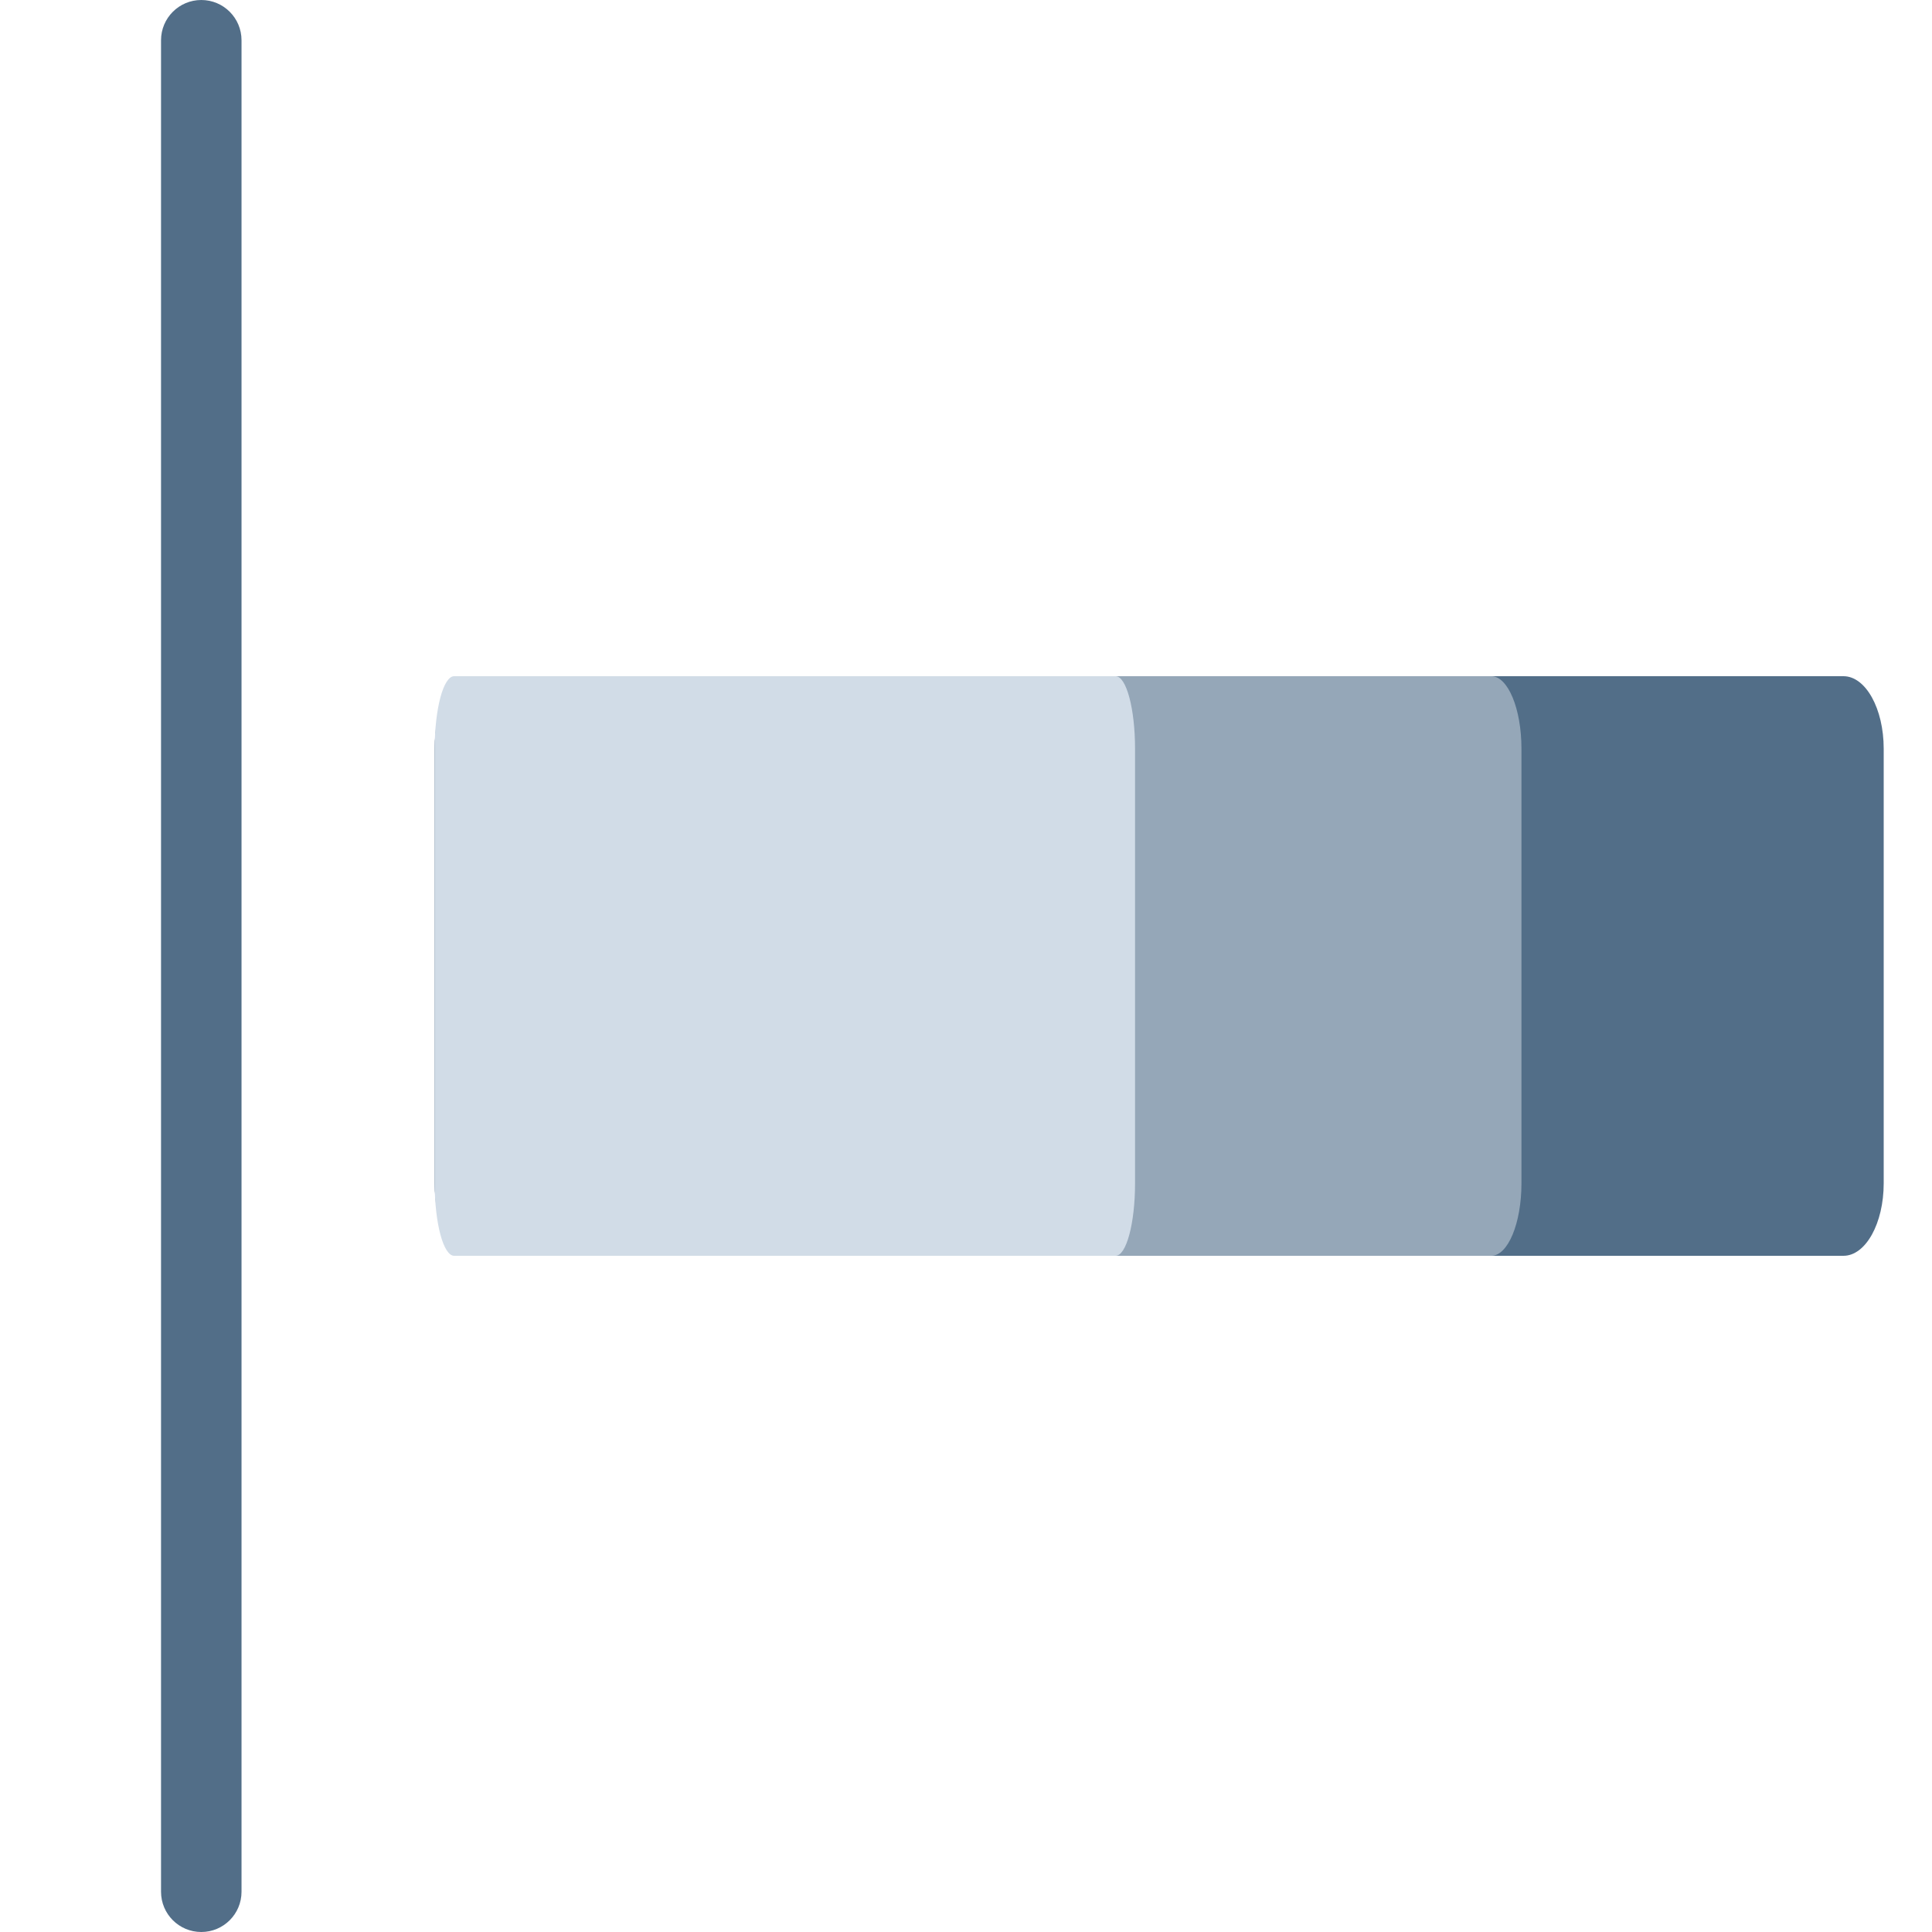 <svg width="80" height="80" viewBox="0 0 80 80" fill="none" xmlns="http://www.w3.org/2000/svg">
<path d="M8.335 80C7.414 80 6.668 79.254 6.668 78.333V1.667C6.668 0.746 7.414 0 8.335 0C9.255 0 10.001 0.746 10.001 1.667V78.333C10.001 79.254 9.255 80 8.335 80Z" fill="#526E88"/>
<path d="M19.667 28H76.333C77.254 28 78 29.343 78 31V49C78 50.657 77.254 52 76.333 52H19.667C18.746 52 18 50.657 18 49V31C18 29.343 18.746 28 19.667 28Z" fill="#526E88"/>
<path d="M19.25 28H61.75C62.44 28 63 29.343 63 31V49C63 50.657 62.44 52 61.75 52H19.25C18.56 52 18 50.657 18 49V31C18 29.343 18.56 28 19.25 28Z" fill="#95A7B8"/>
<path d="M18.806 28H46.194C46.639 28 47 29.343 47 31V49C47 50.657 46.639 52 46.194 52H18.806C18.361 52 18 50.657 18 49V31C18 29.343 18.361 28 18.806 28Z" fill="#D1DCE7"/>
</svg>
